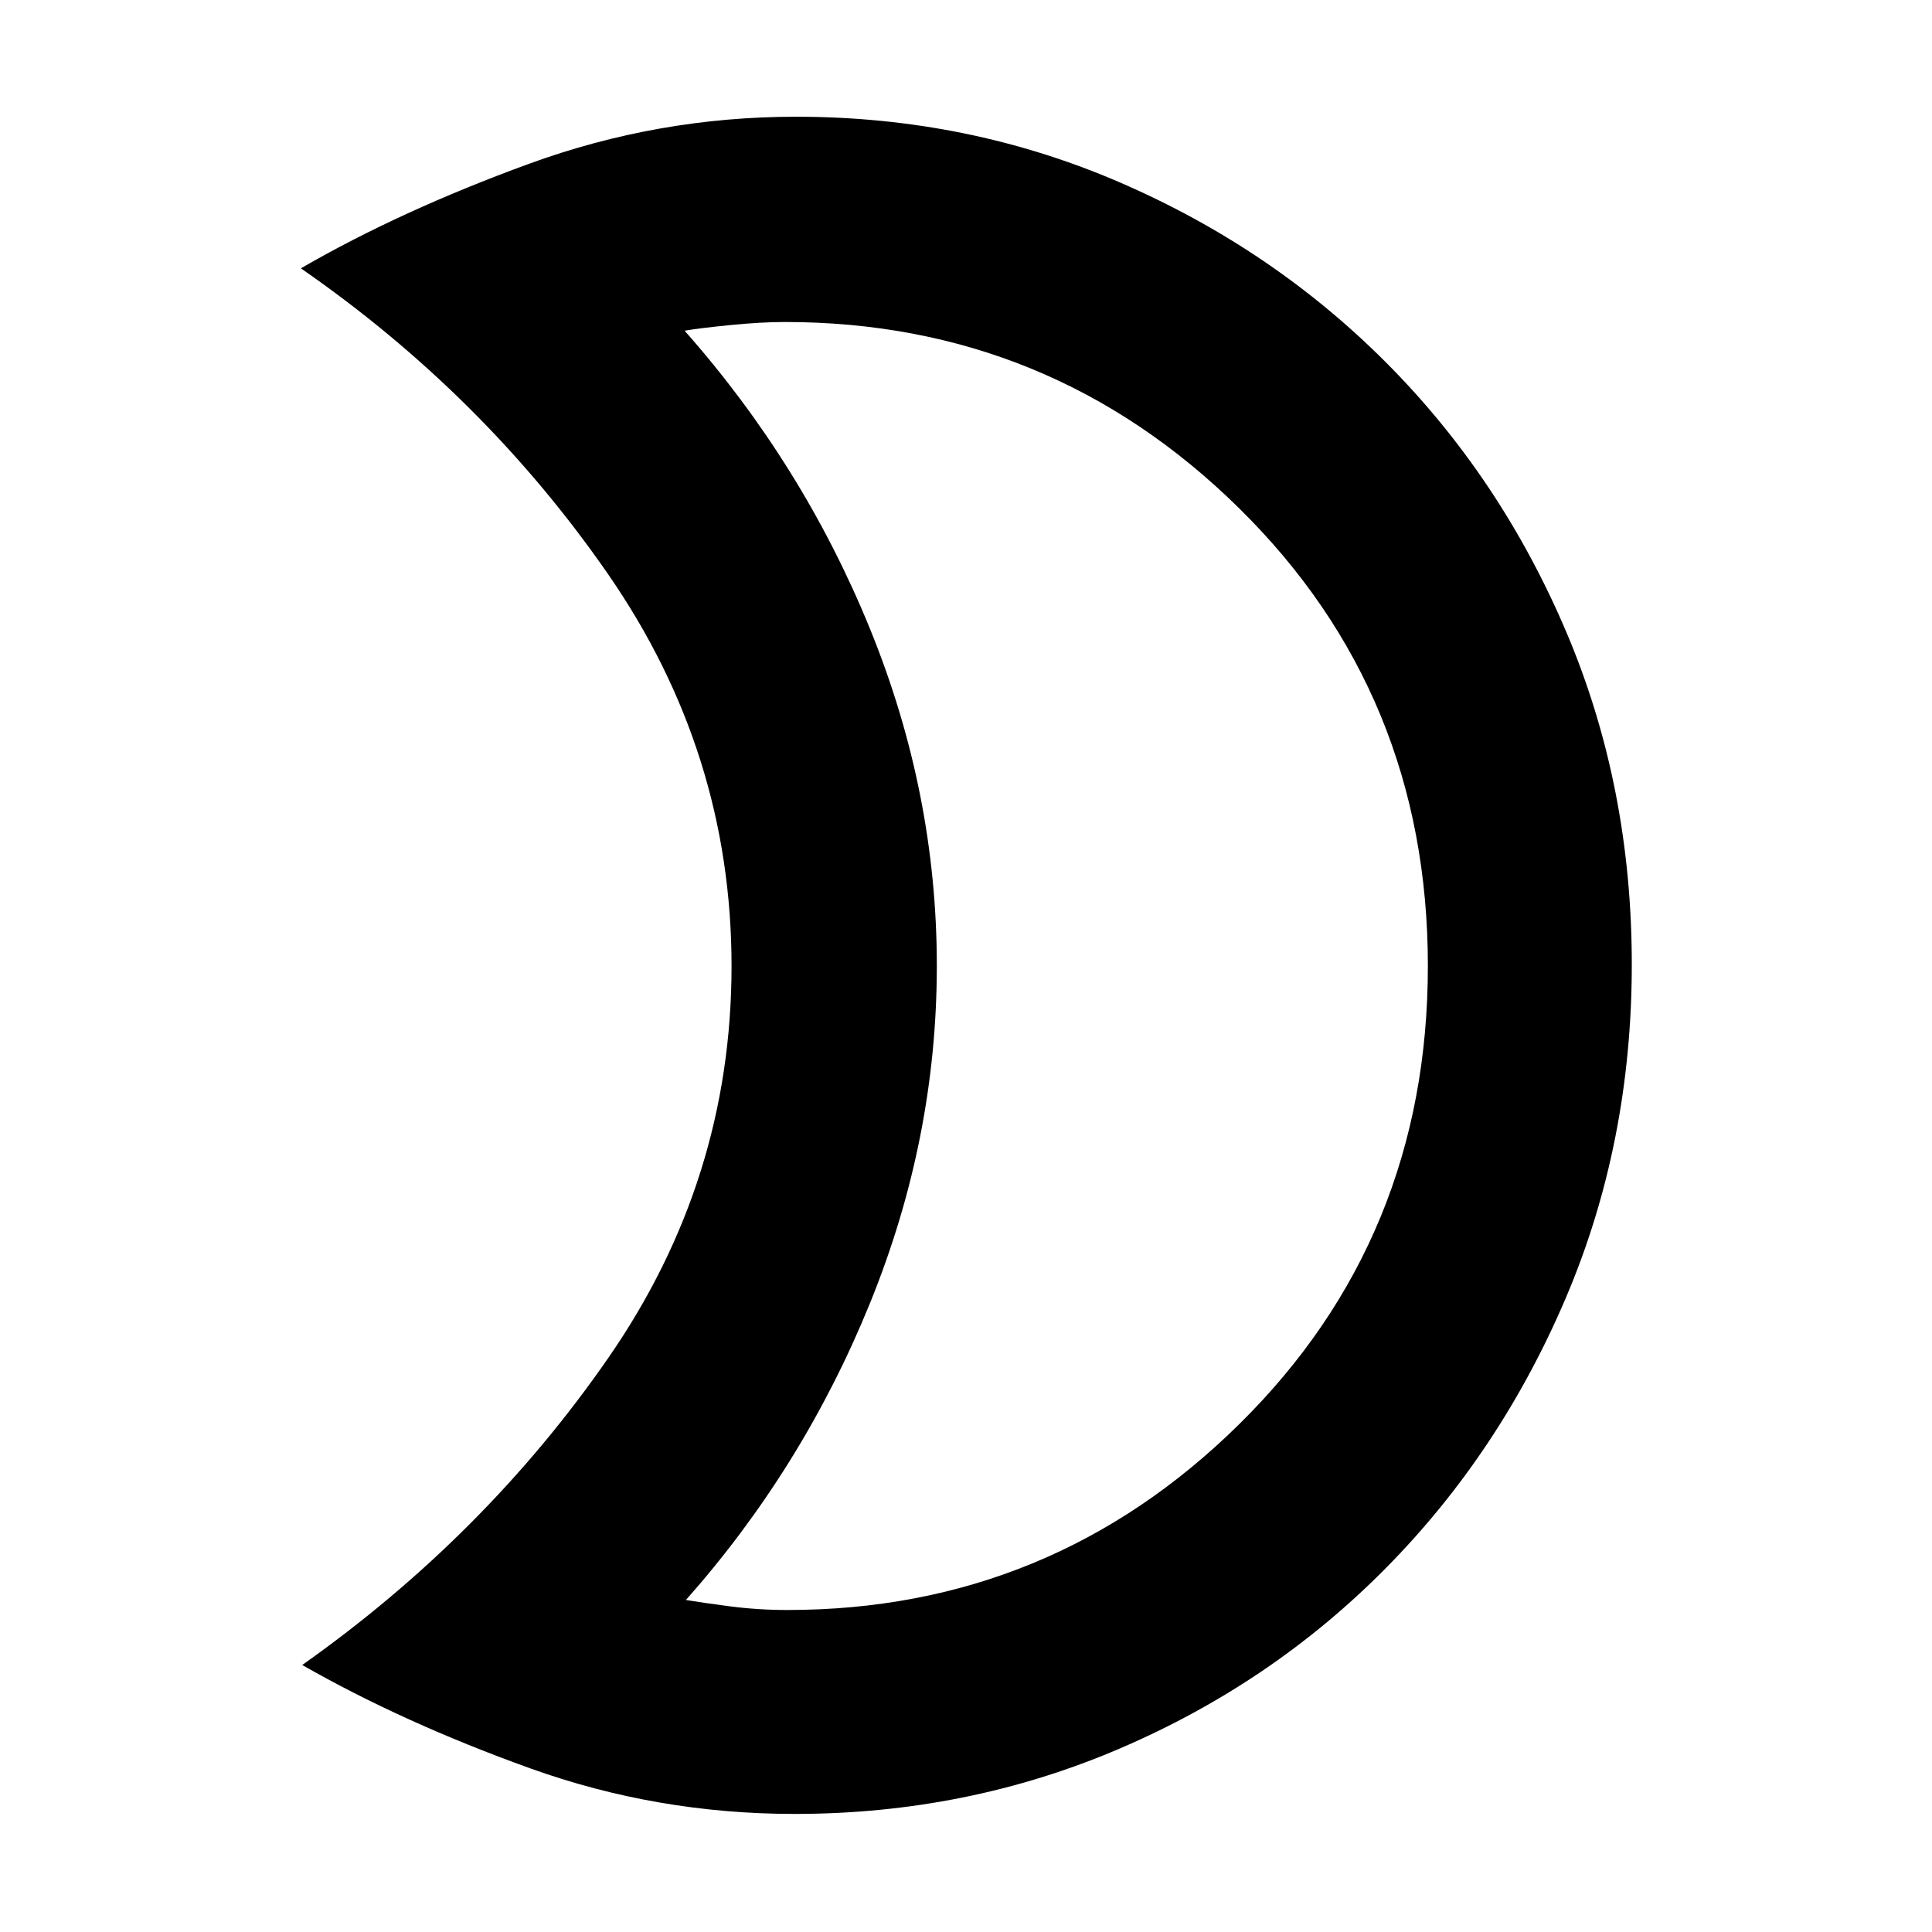 <svg xmlns="http://www.w3.org/2000/svg" height="40" viewBox="0 -960 960 960" width="40"><path d="M391.21-160q131 0 224.64-92.42Q709.5-344.83 709.5-480q0-135.17-93.92-227.58Q521.67-800 389.95-800q-11.56 0-26.8 1.5-15.25 1.5-22.98 2.82 58.83 66.51 92.08 148.04 33.25 81.53 33.25 167.53t-33.25 167.74Q399-230.63 340.83-164.98q7.72 1.31 21.78 3.15 14.06 1.83 28.6 1.83Zm3.62 101.33q-68.35 0-131.41-22.66-63.05-22.67-113.25-51.34 91-64.33 152.16-152.69 61.17-88.37 61.17-194.59T302-674.92q-61.5-88.75-152.5-151.75 49.53-28.66 113.54-52Q327.04-902 395.5-902q85.58 0 161.24 32.76 75.65 32.77 132.29 89.67 56.64 56.9 89.22 133.52t32.58 165.25q0 88.71-32.75 165.65-32.76 76.94-89.39 134.26-56.63 57.32-132.39 89.77-75.76 32.45-161.47 32.45Zm70.67-420.66Z"/></svg>